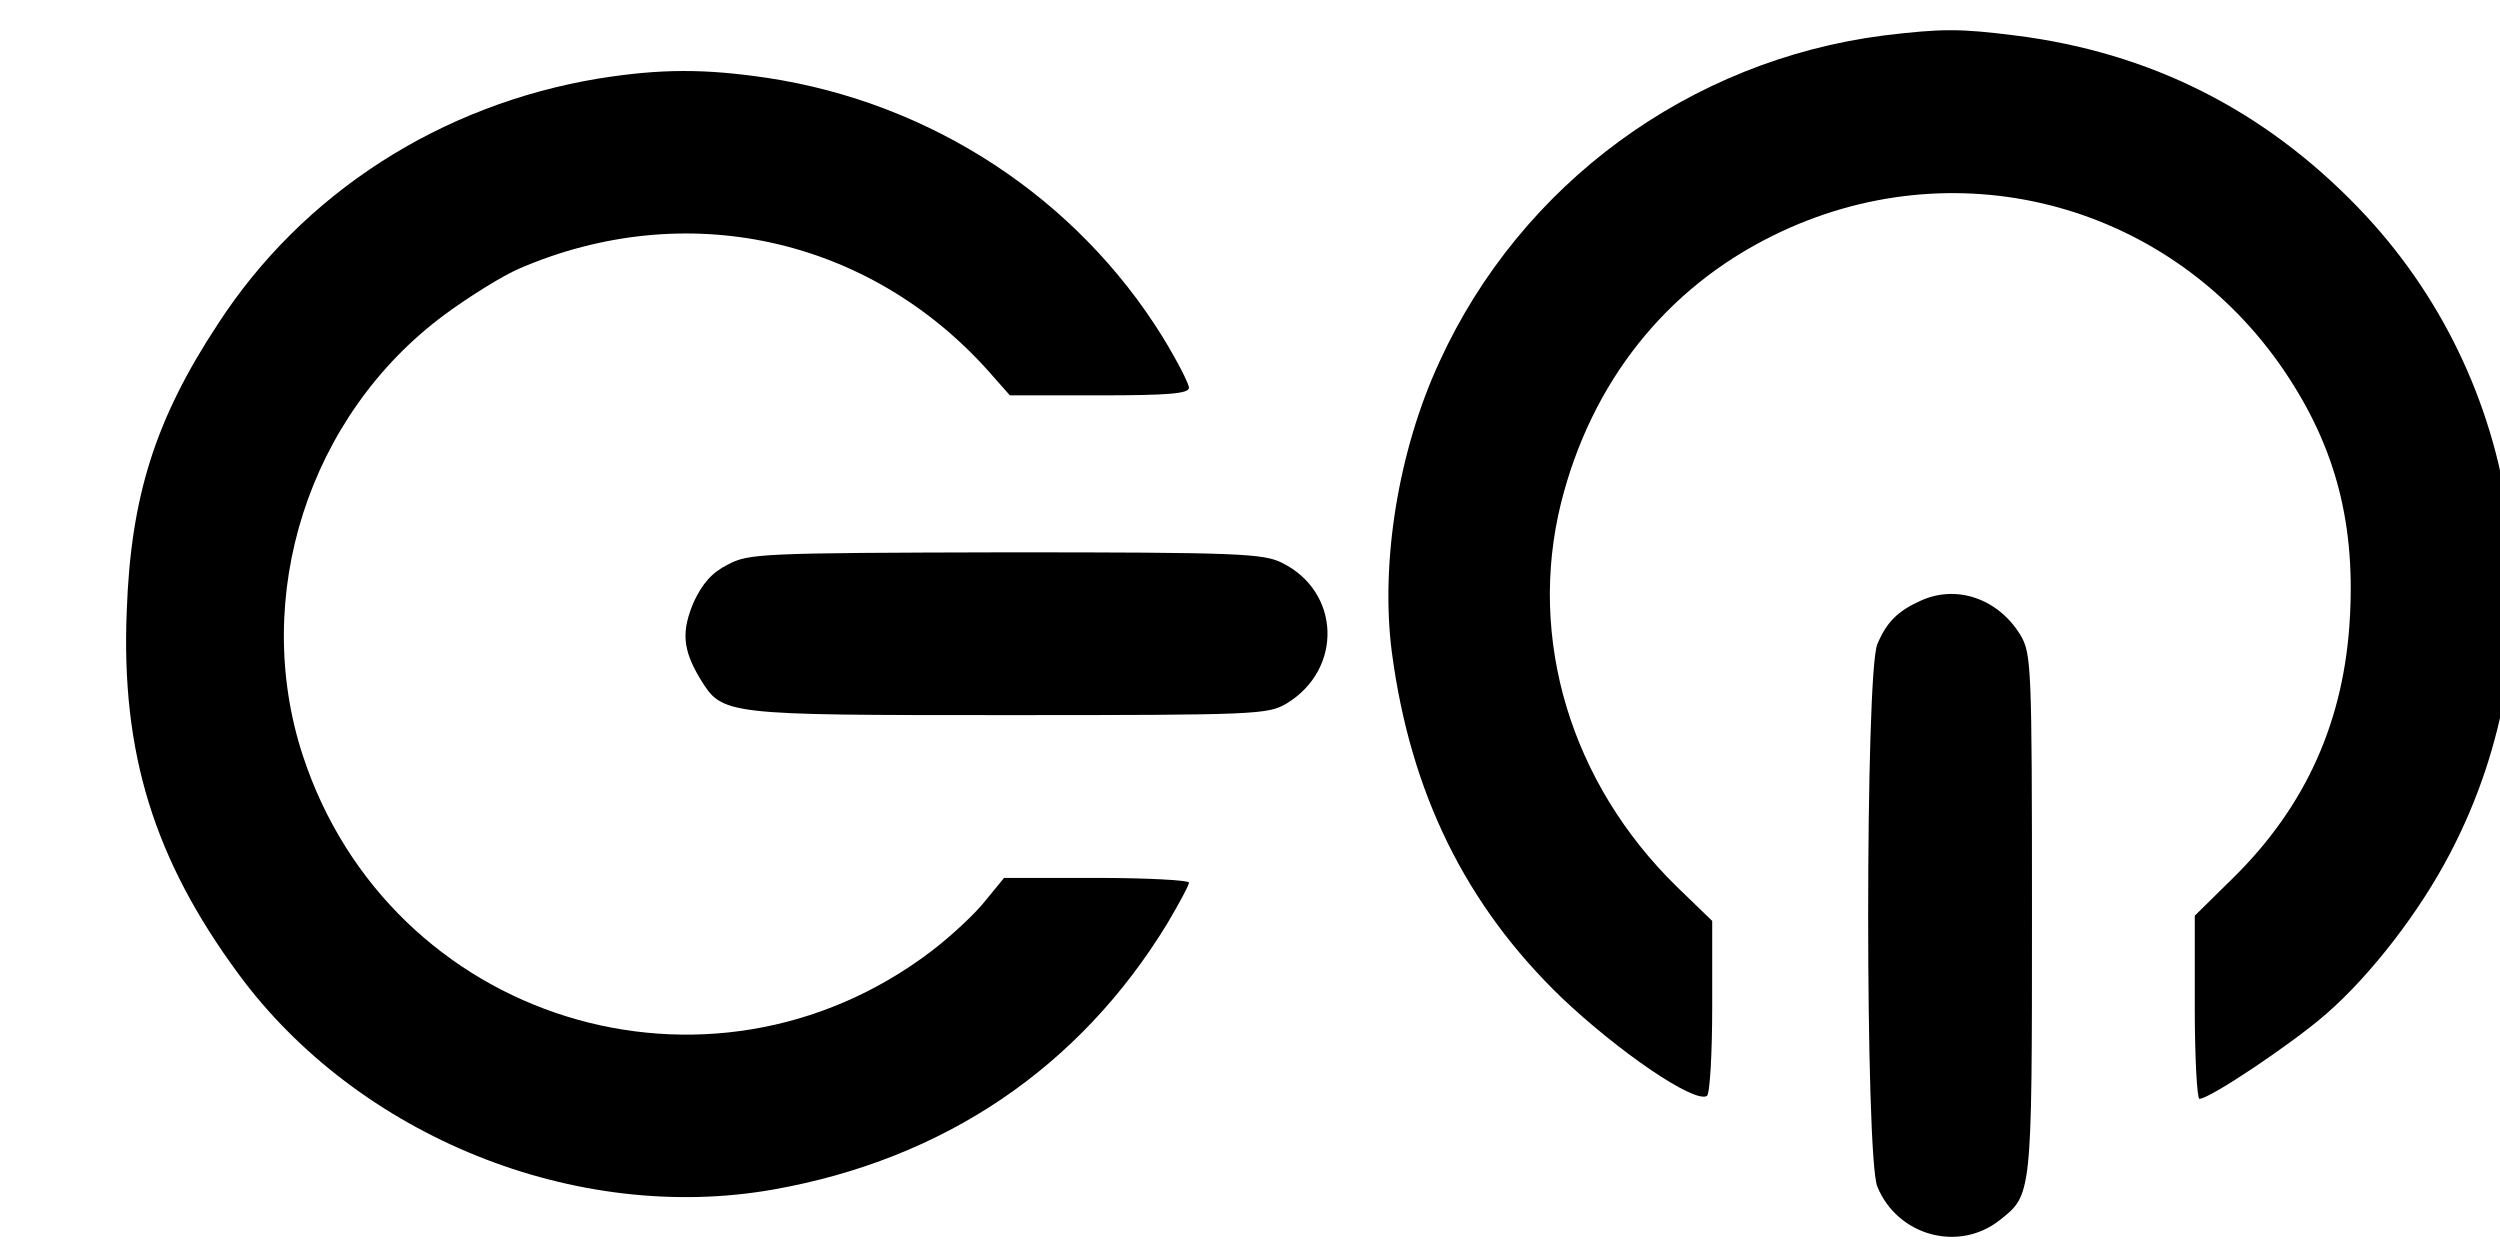  <svg version="1.0" xmlns="http://www.w3.org/2000/svg"  width="200pt" height="100pt" viewBox="100 100 205 215"  preserveAspectRatio="xMidYMid meet">  <g transform="translate(0,432) scale(0.1,-0.1)" fill="#000000" stroke="none"> <path d="M3115 3259 c-334 -43 -624 -255 -764 -561 -71 -153 -102 -346 -82 -500 32 -242 127 -435 292 -594 98 -93 228 -182 250 -169 5 4 9 72 9 153 l0 148 -61 59 c-182 178 -257 426 -199 660 52 207 180 369 365 460 308 152 671 60 870 -220 93 -132 131 -265 122 -434 -9 -179 -75 -327 -201 -451 l-66 -65 0 -157 c0 -87 4 -158 8 -158 18 0 161 96 218 146 77 67 161 176 213 276 192 366 128 815 -158 1111 -162 168 -358 267 -590 296 -95 12 -126 12 -226 0z"/> <path d="M905 3185 c-272 -45 -509 -197 -655 -422 -108 -164 -150 -297 -157 -494 -10 -244 47 -427 192 -624 206 -280 581 -431 920 -371 294 52 527 210 678 458 20 34 37 65 37 70 0 4 -72 8 -159 8 l-159 0 -32 -39 c-17 -22 -59 -61 -93 -87 -383 -291 -931 -120 -1081 336 -90 274 10 586 244 759 42 31 100 67 128 79 285 123 599 55 806 -175 l38 -43 154 0 c119 0 154 3 154 13 0 7 -20 46 -45 87 -148 239 -397 403 -680 446 -108 16 -183 16 -290 -1z"/> <path d="M1127 2349 c-28 -14 -44 -33 -59 -65 -21 -50 -19 -81 11 -131 39 -63 37 -63 530 -63 427 0 447 1 479 20 97 59 93 192 -8 242 -32 16 -76 18 -475 18 -422 -1 -442 -2 -478 -21z"/> <path d="M3179 2287 c-40 -18 -59 -37 -75 -75 -21 -50 -21 -883 0 -933 35 -85 140 -113 210 -58 56 44 56 40 56 526 0 429 -1 449 -20 481 -38 62 -109 87 -171 59z"/> </g> </svg> 
